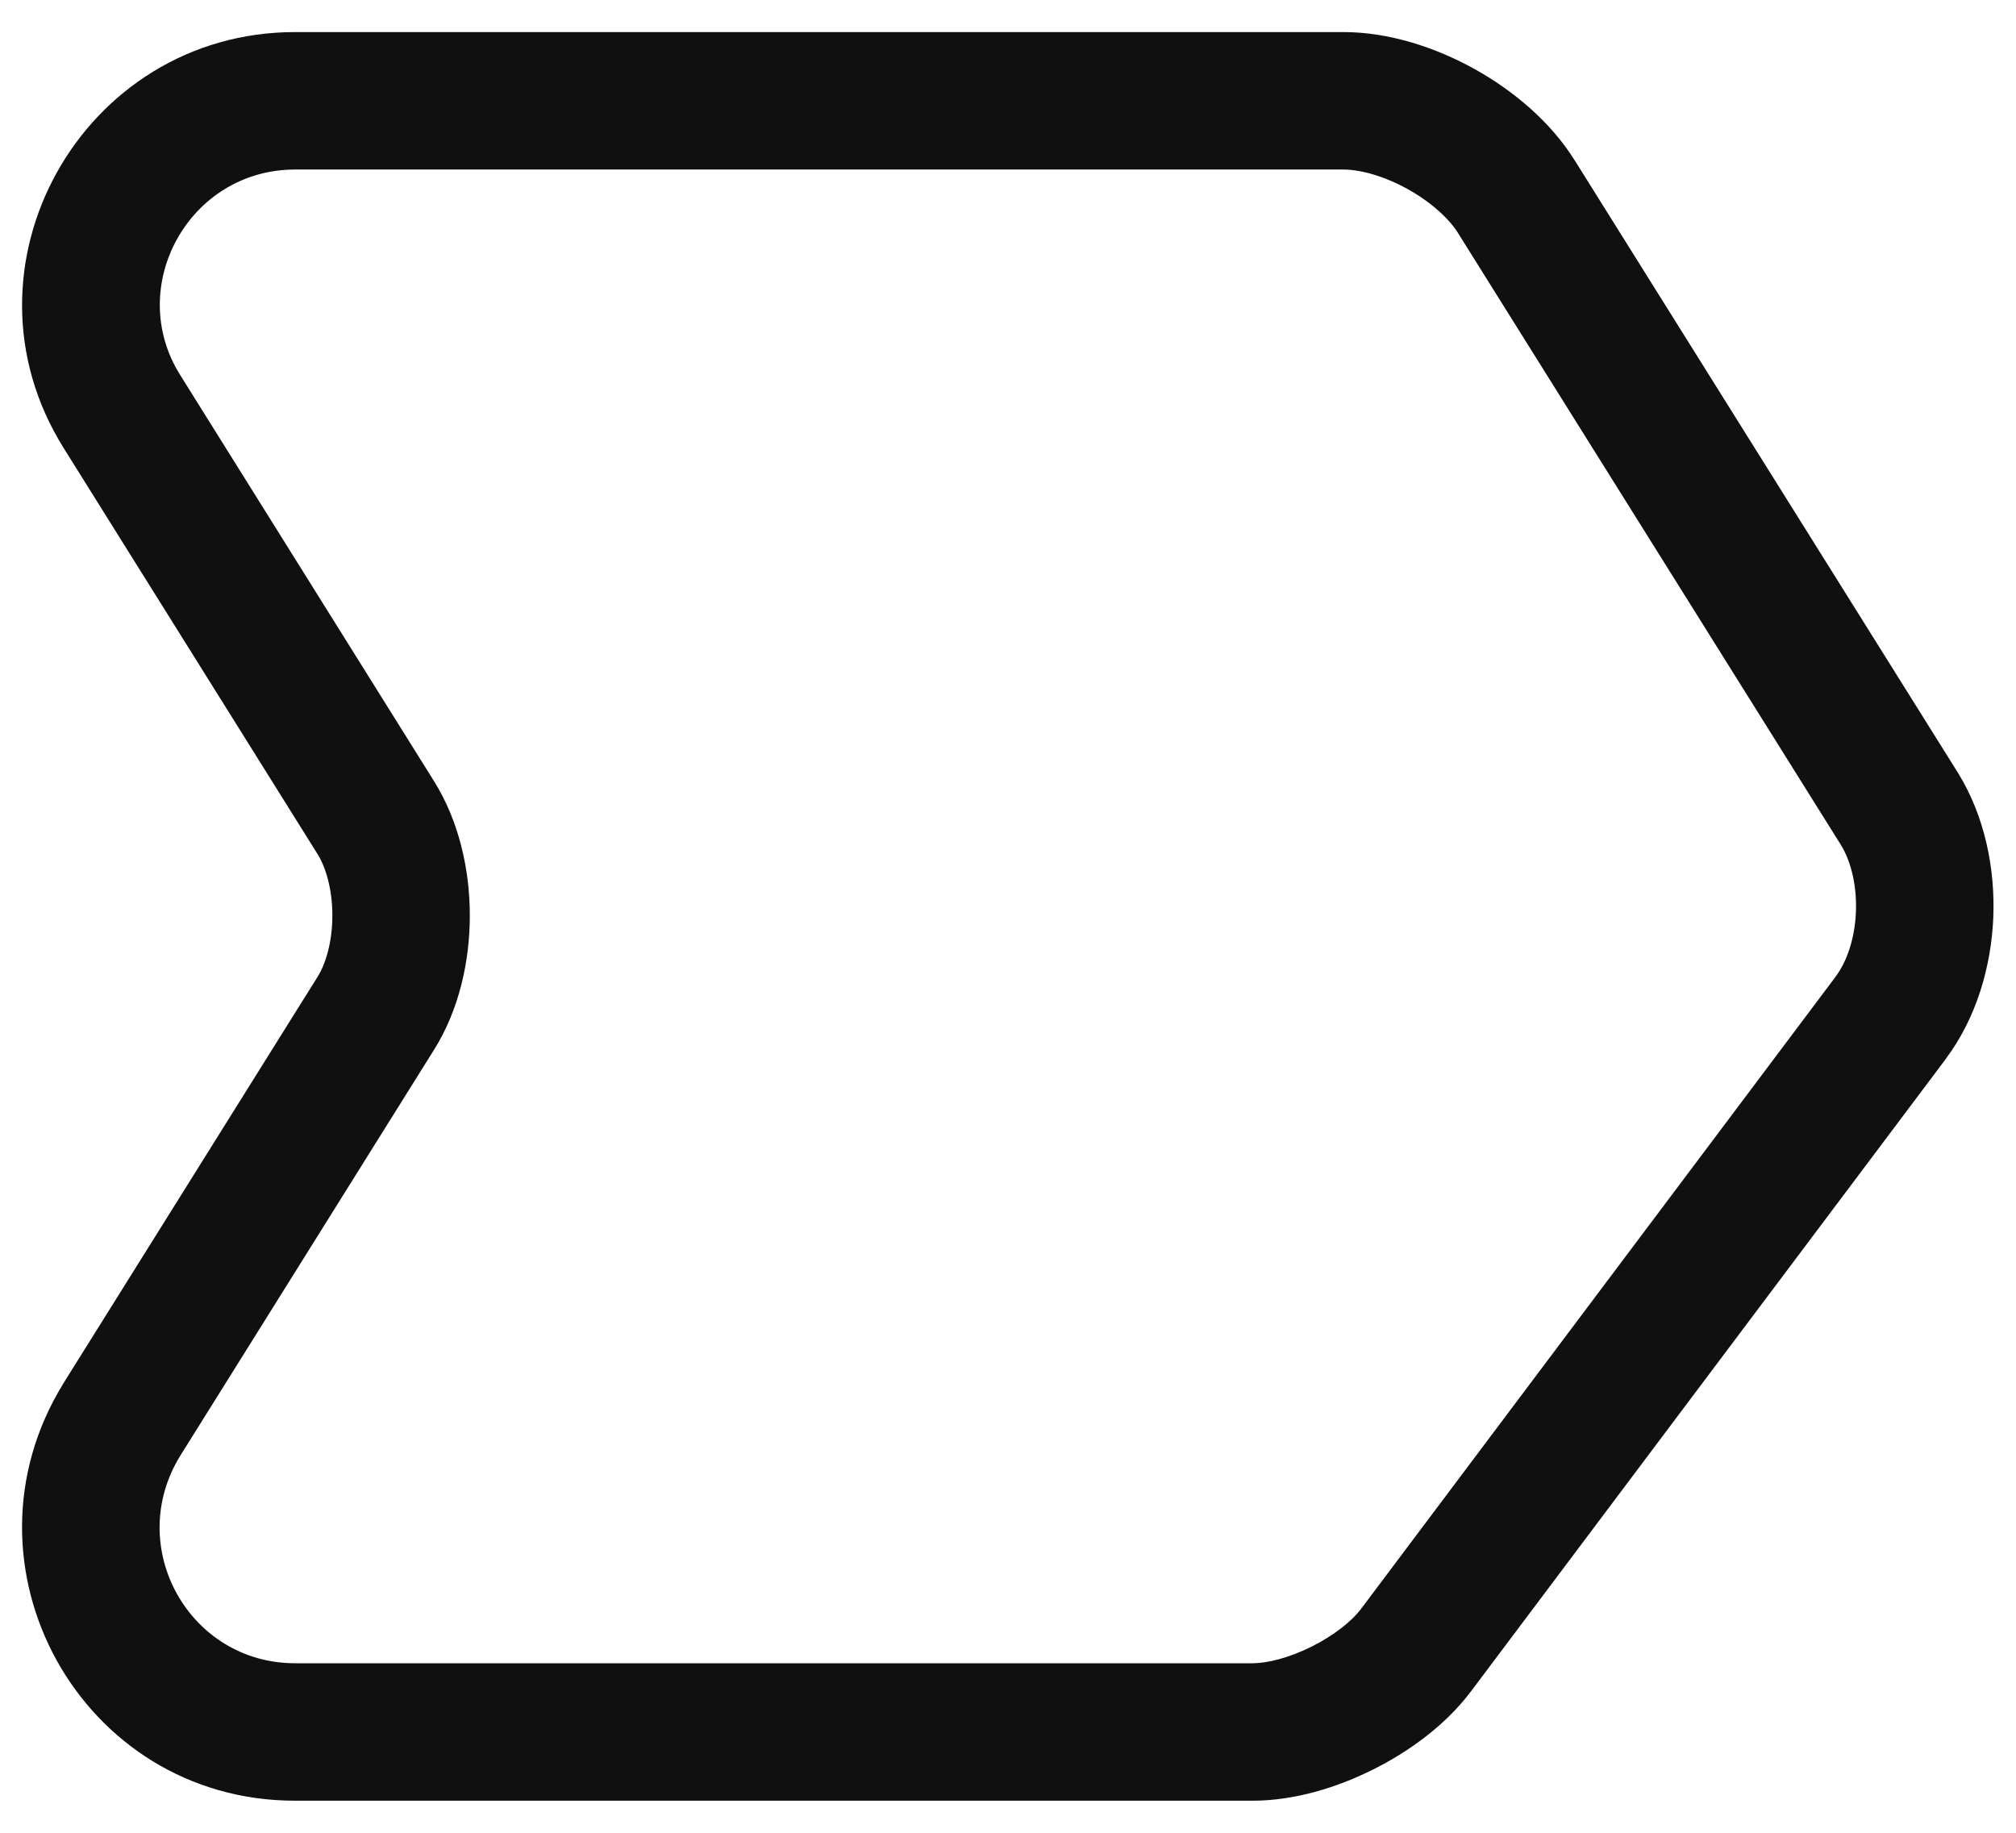 <svg width="22" height="20" viewBox="0 0 22 20" fill="none" xmlns="http://www.w3.org/2000/svg">
<path fill-rule="evenodd" clip-rule="evenodd" d="M3.22 1.85C2.063 1.85 1.361 3.126 1.966 4.092L4.735 8.522C4.735 8.522 4.735 8.521 4.735 8.522C5.011 8.962 5.127 9.496 5.127 9.99C5.127 10.484 5.012 11.018 4.735 11.458C4.735 11.458 4.736 11.458 4.735 11.458L1.968 15.884C1.968 15.884 1.967 15.885 1.967 15.886C1.354 16.881 2.064 18.15 3.22 18.15H13.67C13.827 18.15 14.064 18.093 14.314 17.968C14.564 17.843 14.754 17.687 14.851 17.559C14.851 17.558 14.851 17.559 14.851 17.559L20.03 10.66L20.031 10.658C20.151 10.499 20.241 10.247 20.253 9.953C20.265 9.661 20.198 9.399 20.092 9.225C20.092 9.224 20.091 9.224 20.091 9.223L15.914 2.548L15.913 2.546C15.817 2.391 15.623 2.209 15.361 2.063C15.099 1.918 14.841 1.85 14.66 1.85H3.22ZM0.694 4.888C-0.541 2.913 0.896 0.35 3.22 0.35H14.66C15.158 0.35 15.666 0.517 16.089 0.752C16.511 0.986 16.922 1.328 17.186 1.753C17.187 1.754 17.187 1.754 17.187 1.754L21.369 8.437C21.662 8.913 21.774 9.485 21.752 10.017C21.729 10.547 21.569 11.11 21.229 11.561C21.229 11.561 21.229 11.561 21.229 11.562L16.05 18.46L16.048 18.462C15.775 18.824 15.38 19.112 14.985 19.309C14.591 19.507 14.123 19.65 13.67 19.65H3.22C0.876 19.65 -0.533 17.08 0.692 15.096L0.694 15.092L3.464 10.662C3.558 10.513 3.627 10.271 3.627 9.99C3.627 9.709 3.558 9.468 3.464 9.318L0.694 4.888Z" fill="#101010"/>
</svg>
